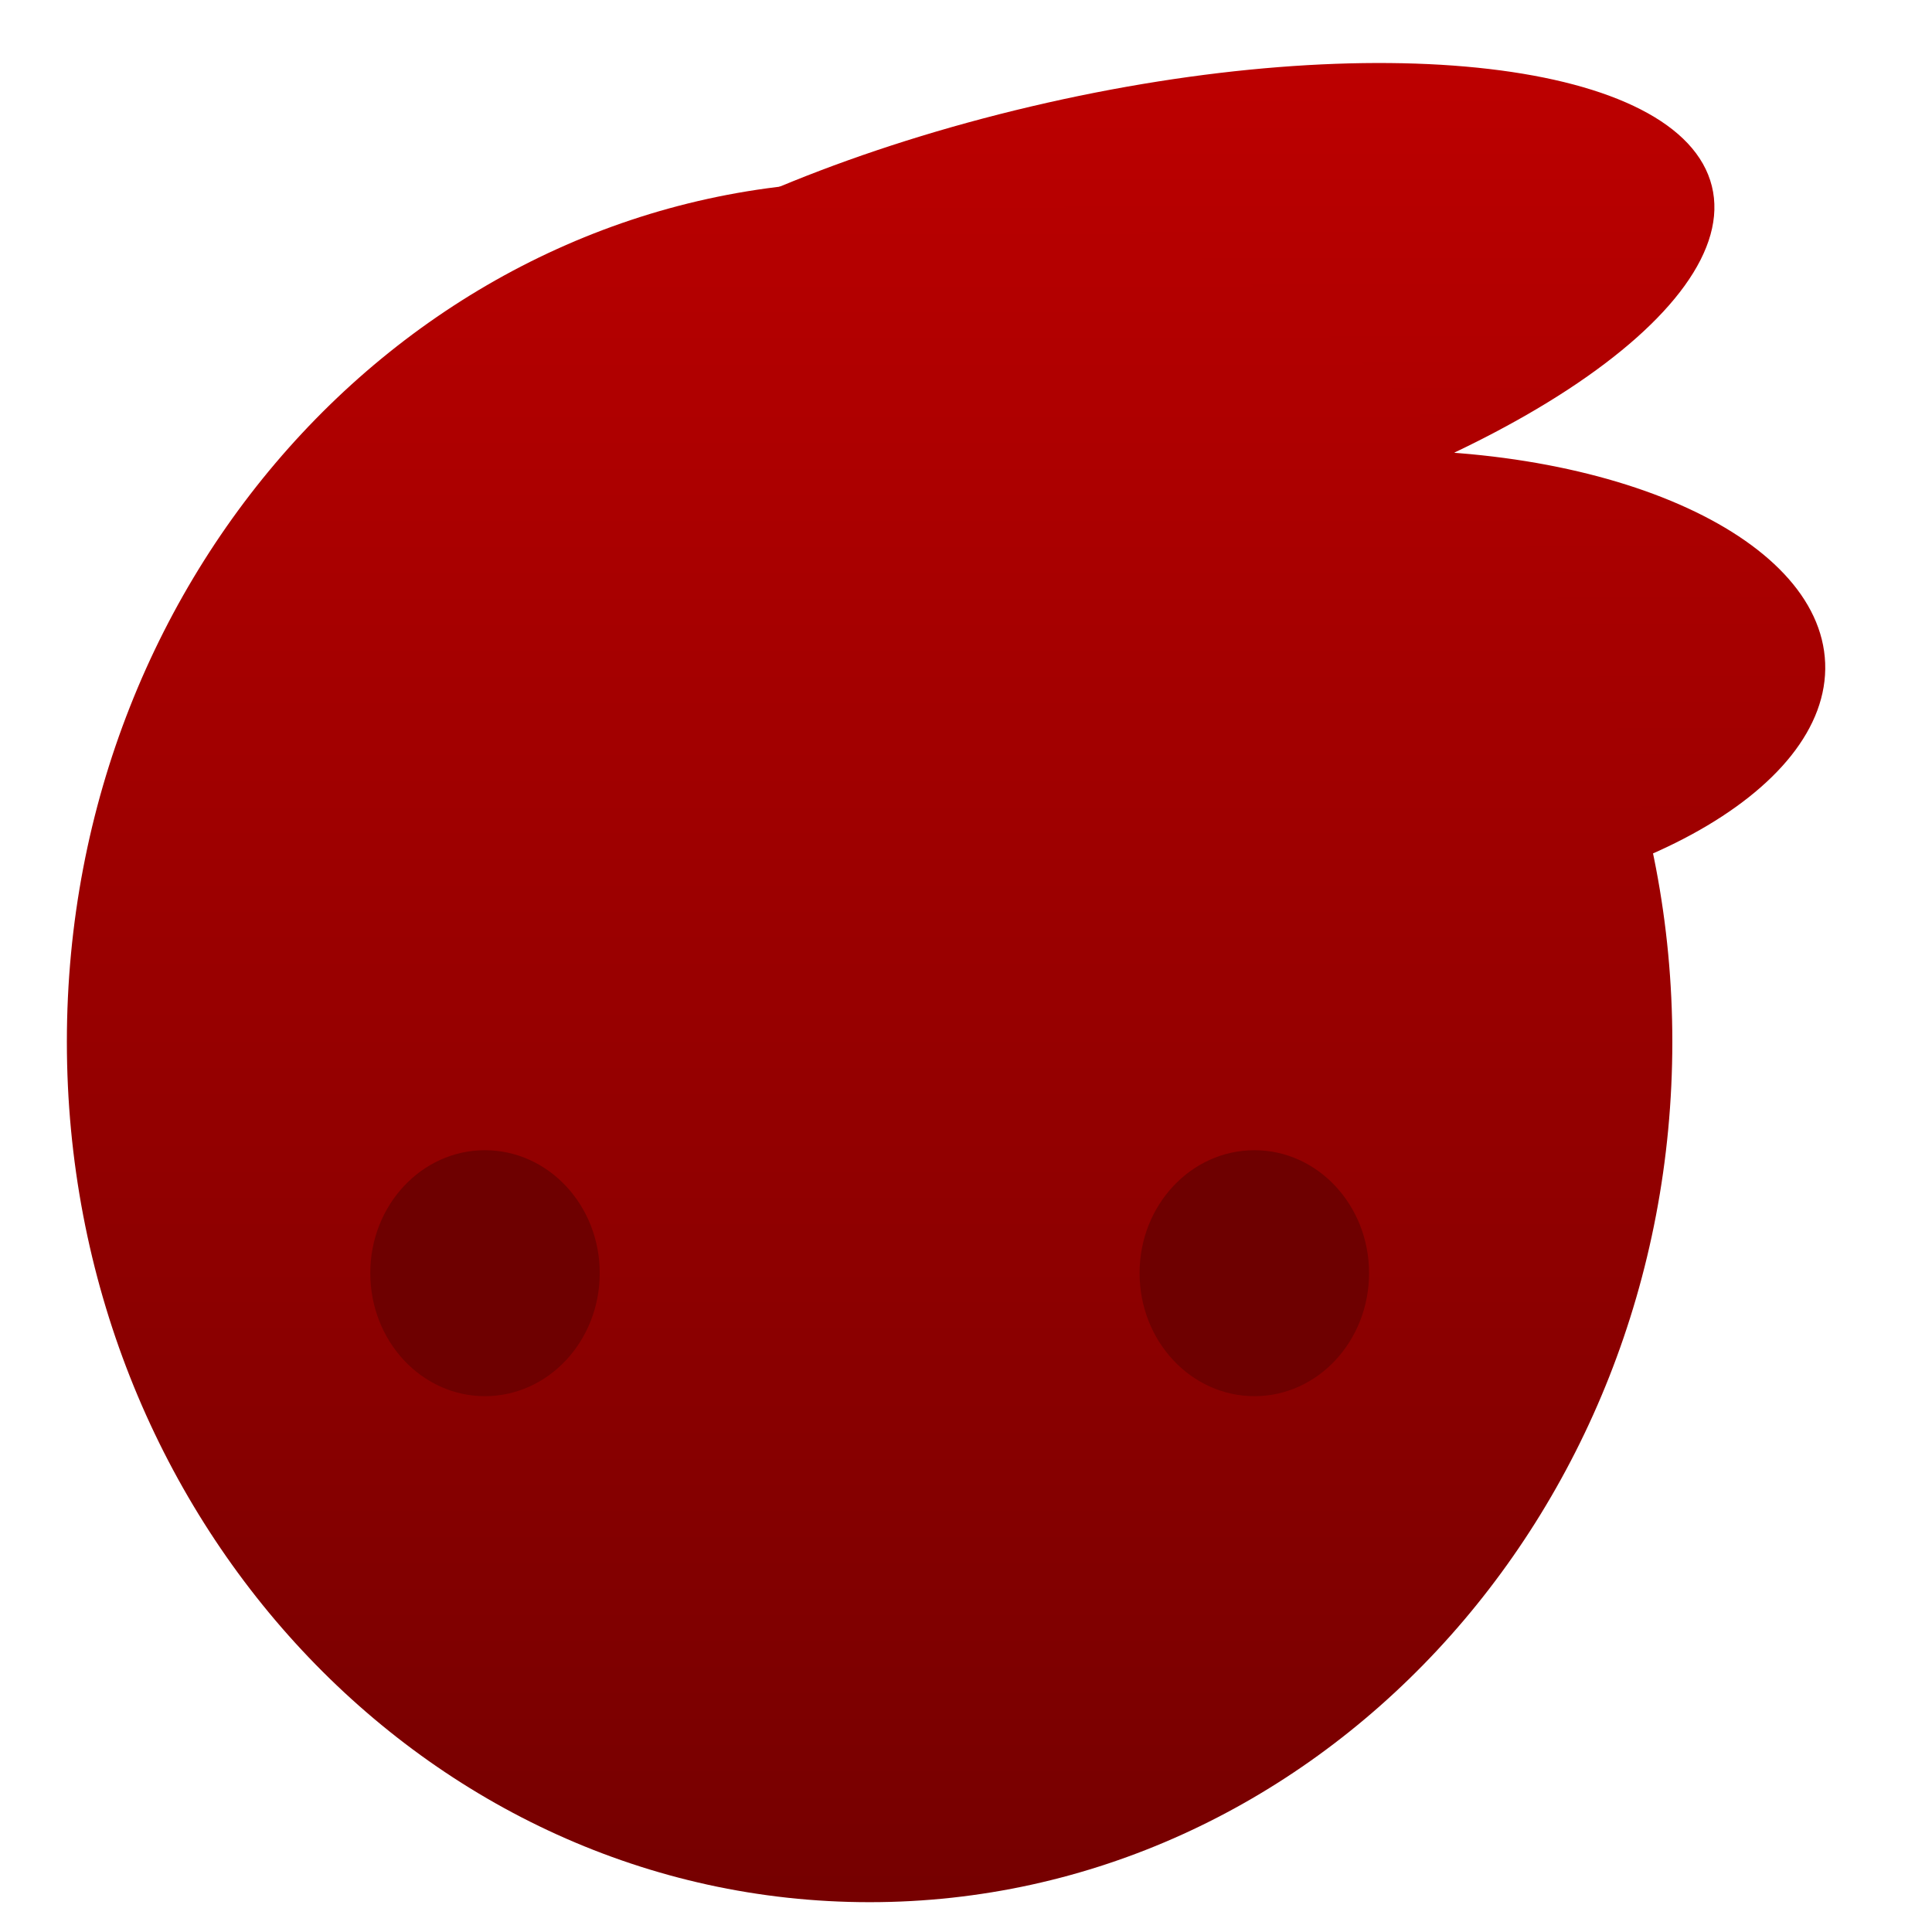 <svg xmlns="http://www.w3.org/2000/svg" xmlns:xlink="http://www.w3.org/1999/xlink" width="64" height="64" viewBox="0 0 64 64" version="1.1"><defs><linearGradient id="linear0" gradientUnits="userSpaceOnUse" x1="0" y1="0" x2="0" y2="1" gradientTransform="matrix(70.905,0,0,70.156,-6.644,-0.565)"><stop offset="0" style="stop-color:#bf0000;stop-opacity:1;"/><stop offset="1" style="stop-color:#6e0000;stop-opacity:1;"/></linearGradient><linearGradient id="linear1" gradientUnits="userSpaceOnUse" x1="0" y1="0" x2="0" y2="1" gradientTransform="matrix(70.905,0,0,70.156,-6.644,-0.565)"><stop offset="0" style="stop-color:#bf0000;stop-opacity:1;"/><stop offset="1" style="stop-color:#6e0000;stop-opacity:1;"/></linearGradient><linearGradient id="linear2" gradientUnits="userSpaceOnUse" x1="0" y1="0" x2="0" y2="1" gradientTransform="matrix(70.905,0,0,70.156,-6.644,-0.565)"><stop offset="0" style="stop-color:#bf0000;stop-opacity:1;"/><stop offset="1" style="stop-color:#6e0000;stop-opacity:1;"/></linearGradient></defs><g id="surface1"><path style=" stroke:none;fill-rule:nonzero;fill:url(#linear0);" d="M 56.707 6.164 C 57.738 10.301 49.309 15.836 37.883 18.523 C 26.461 21.211 16.363 20.035 15.332 15.895 C 14.301 11.754 22.73 6.215 34.156 3.527 C 45.582 0.84 55.676 2.023 56.707 6.164 Z M 56.707 6.164 "/><path style=" stroke:none;fill-rule:nonzero;fill:url(#linear1);" d="M 60.461 21.965 C 60.625 26.234 53.695 30.008 44.988 30.398 C 36.273 30.793 29.07 27.648 28.906 23.379 C 28.738 19.113 35.668 15.332 44.383 14.945 C 53.098 14.555 60.293 17.699 60.461 21.965 Z M 60.461 21.965 "/><path style=" stroke:none;fill-rule:nonzero;fill:url(#linear2);" d="M 28.805 6.008 L 28.809 6.008 C 43.492 6.008 55.398 18.77 55.398 34.508 L 55.398 34.512 C 55.398 50.254 43.492 63.012 28.809 63.012 L 28.805 63.012 C 14.117 63.012 2.215 50.254 2.215 34.512 L 2.215 34.508 C 2.215 18.77 14.117 6.008 28.805 6.008 Z M 28.805 6.008 "/><path style=" stroke:none;fill-rule:nonzero;fill:#6e0000;fill-opacity:1;" d="M 19.867 42.172 C 19.867 44.426 18.164 46.25 16.062 46.25 C 13.965 46.25 12.266 44.426 12.266 42.172 C 12.266 39.926 13.965 38.102 16.062 38.102 C 18.164 38.102 19.867 39.926 19.867 42.172 Z M 19.867 42.172 "/><path style=" stroke:none;fill-rule:nonzero;fill:#6e0000;fill-opacity:1;" d="M 45.352 42.172 C 45.352 44.426 43.652 46.25 41.555 46.25 C 39.453 46.25 37.75 44.426 37.75 42.172 C 37.75 39.926 39.453 38.102 41.555 38.102 C 43.652 38.102 45.352 39.926 45.352 42.172 Z M 45.352 42.172 "/></g></svg>

